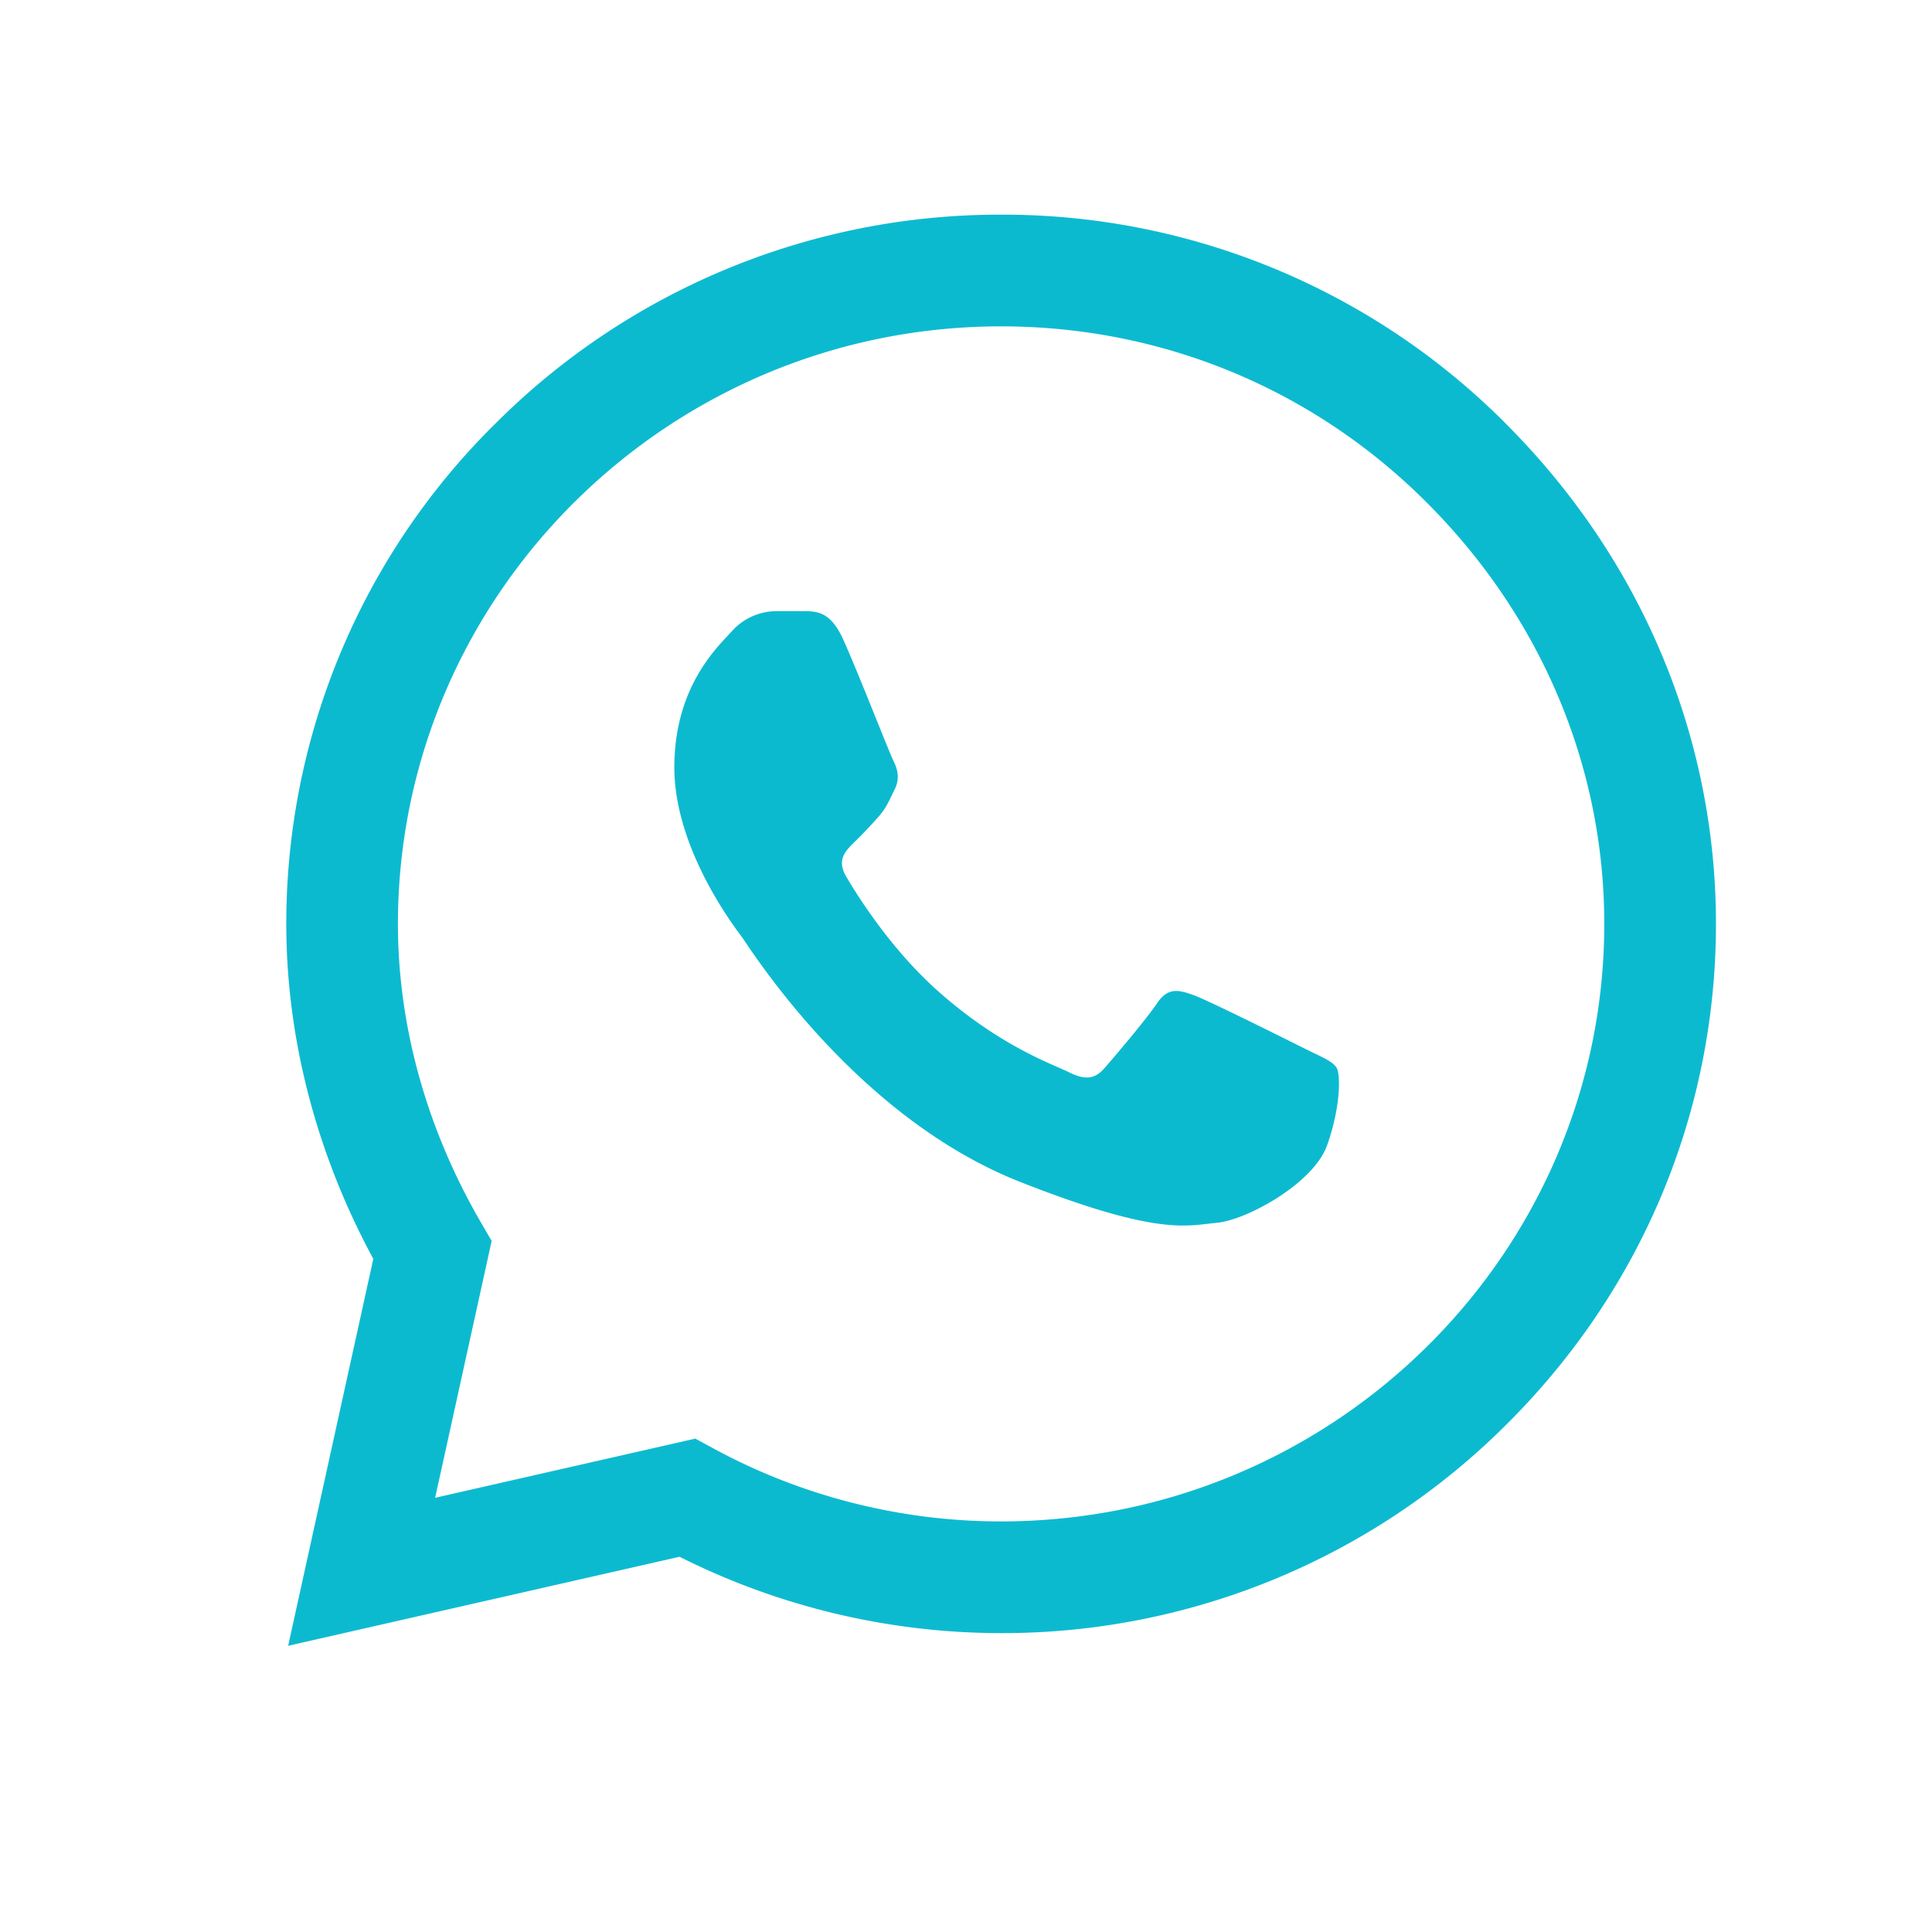 <svg width="27" height="27" fill="none" xmlns="http://www.w3.org/2000/svg"><path d="M21.028 5.904A9.912 9.912 0 0013.99 3a9.963 9.963 0 00-7.049 2.902 9.811 9.811 0 00-2.94 7.005v.005c0 1.598.42 3.21 1.216 4.681L4.027 23l5.47-1.244a10.012 10.012 0 004.49 1.067h.003a9.963 9.963 0 007.049-2.902c1.896-1.877 2.94-4.364 2.942-7.006 0-2.623-1.048-5.113-2.953-7.01zM13.99 21.262h-.004c-1.4 0-2.786-.352-4.01-1.017l-.259-.14-3.636.827.79-3.59-.153-.263c-.757-1.305-1.157-2.747-1.157-4.168.003-4.602 3.784-8.35 8.429-8.35 2.244 0 4.352.87 5.937 2.45 1.608 1.602 2.494 3.699 2.493 5.904-.002 4.602-3.784 8.347-8.43 8.347z" fill="#0CBAD0"/><path d="M11.272 8.541h-.438a.84.84 0 00-.61.285c-.209.228-.8.78-.8 1.9 0 1.12.82 2.203.934 2.355.114.152 1.58 2.526 3.903 3.438 1.93.76 2.324.608 2.743.57.419-.038 1.352-.55 1.542-1.082.19-.532.19-.988.134-1.083-.058-.095-.21-.152-.439-.266-.228-.114-1.348-.674-1.558-.75-.21-.076-.361-.114-.514.114-.152.227-.601.754-.734.906-.134.152-.267.171-.496.057-.228-.114-.957-.359-1.83-1.134-.679-.604-1.15-1.374-1.284-1.602-.133-.228-.014-.351.1-.465a6.85 6.85 0 00.356-.374c.114-.133.147-.228.223-.38.076-.152.038-.285-.019-.399-.057-.114-.496-1.24-.699-1.69-.171-.38-.351-.393-.514-.4z" fill="#0CBAD0"/></svg>